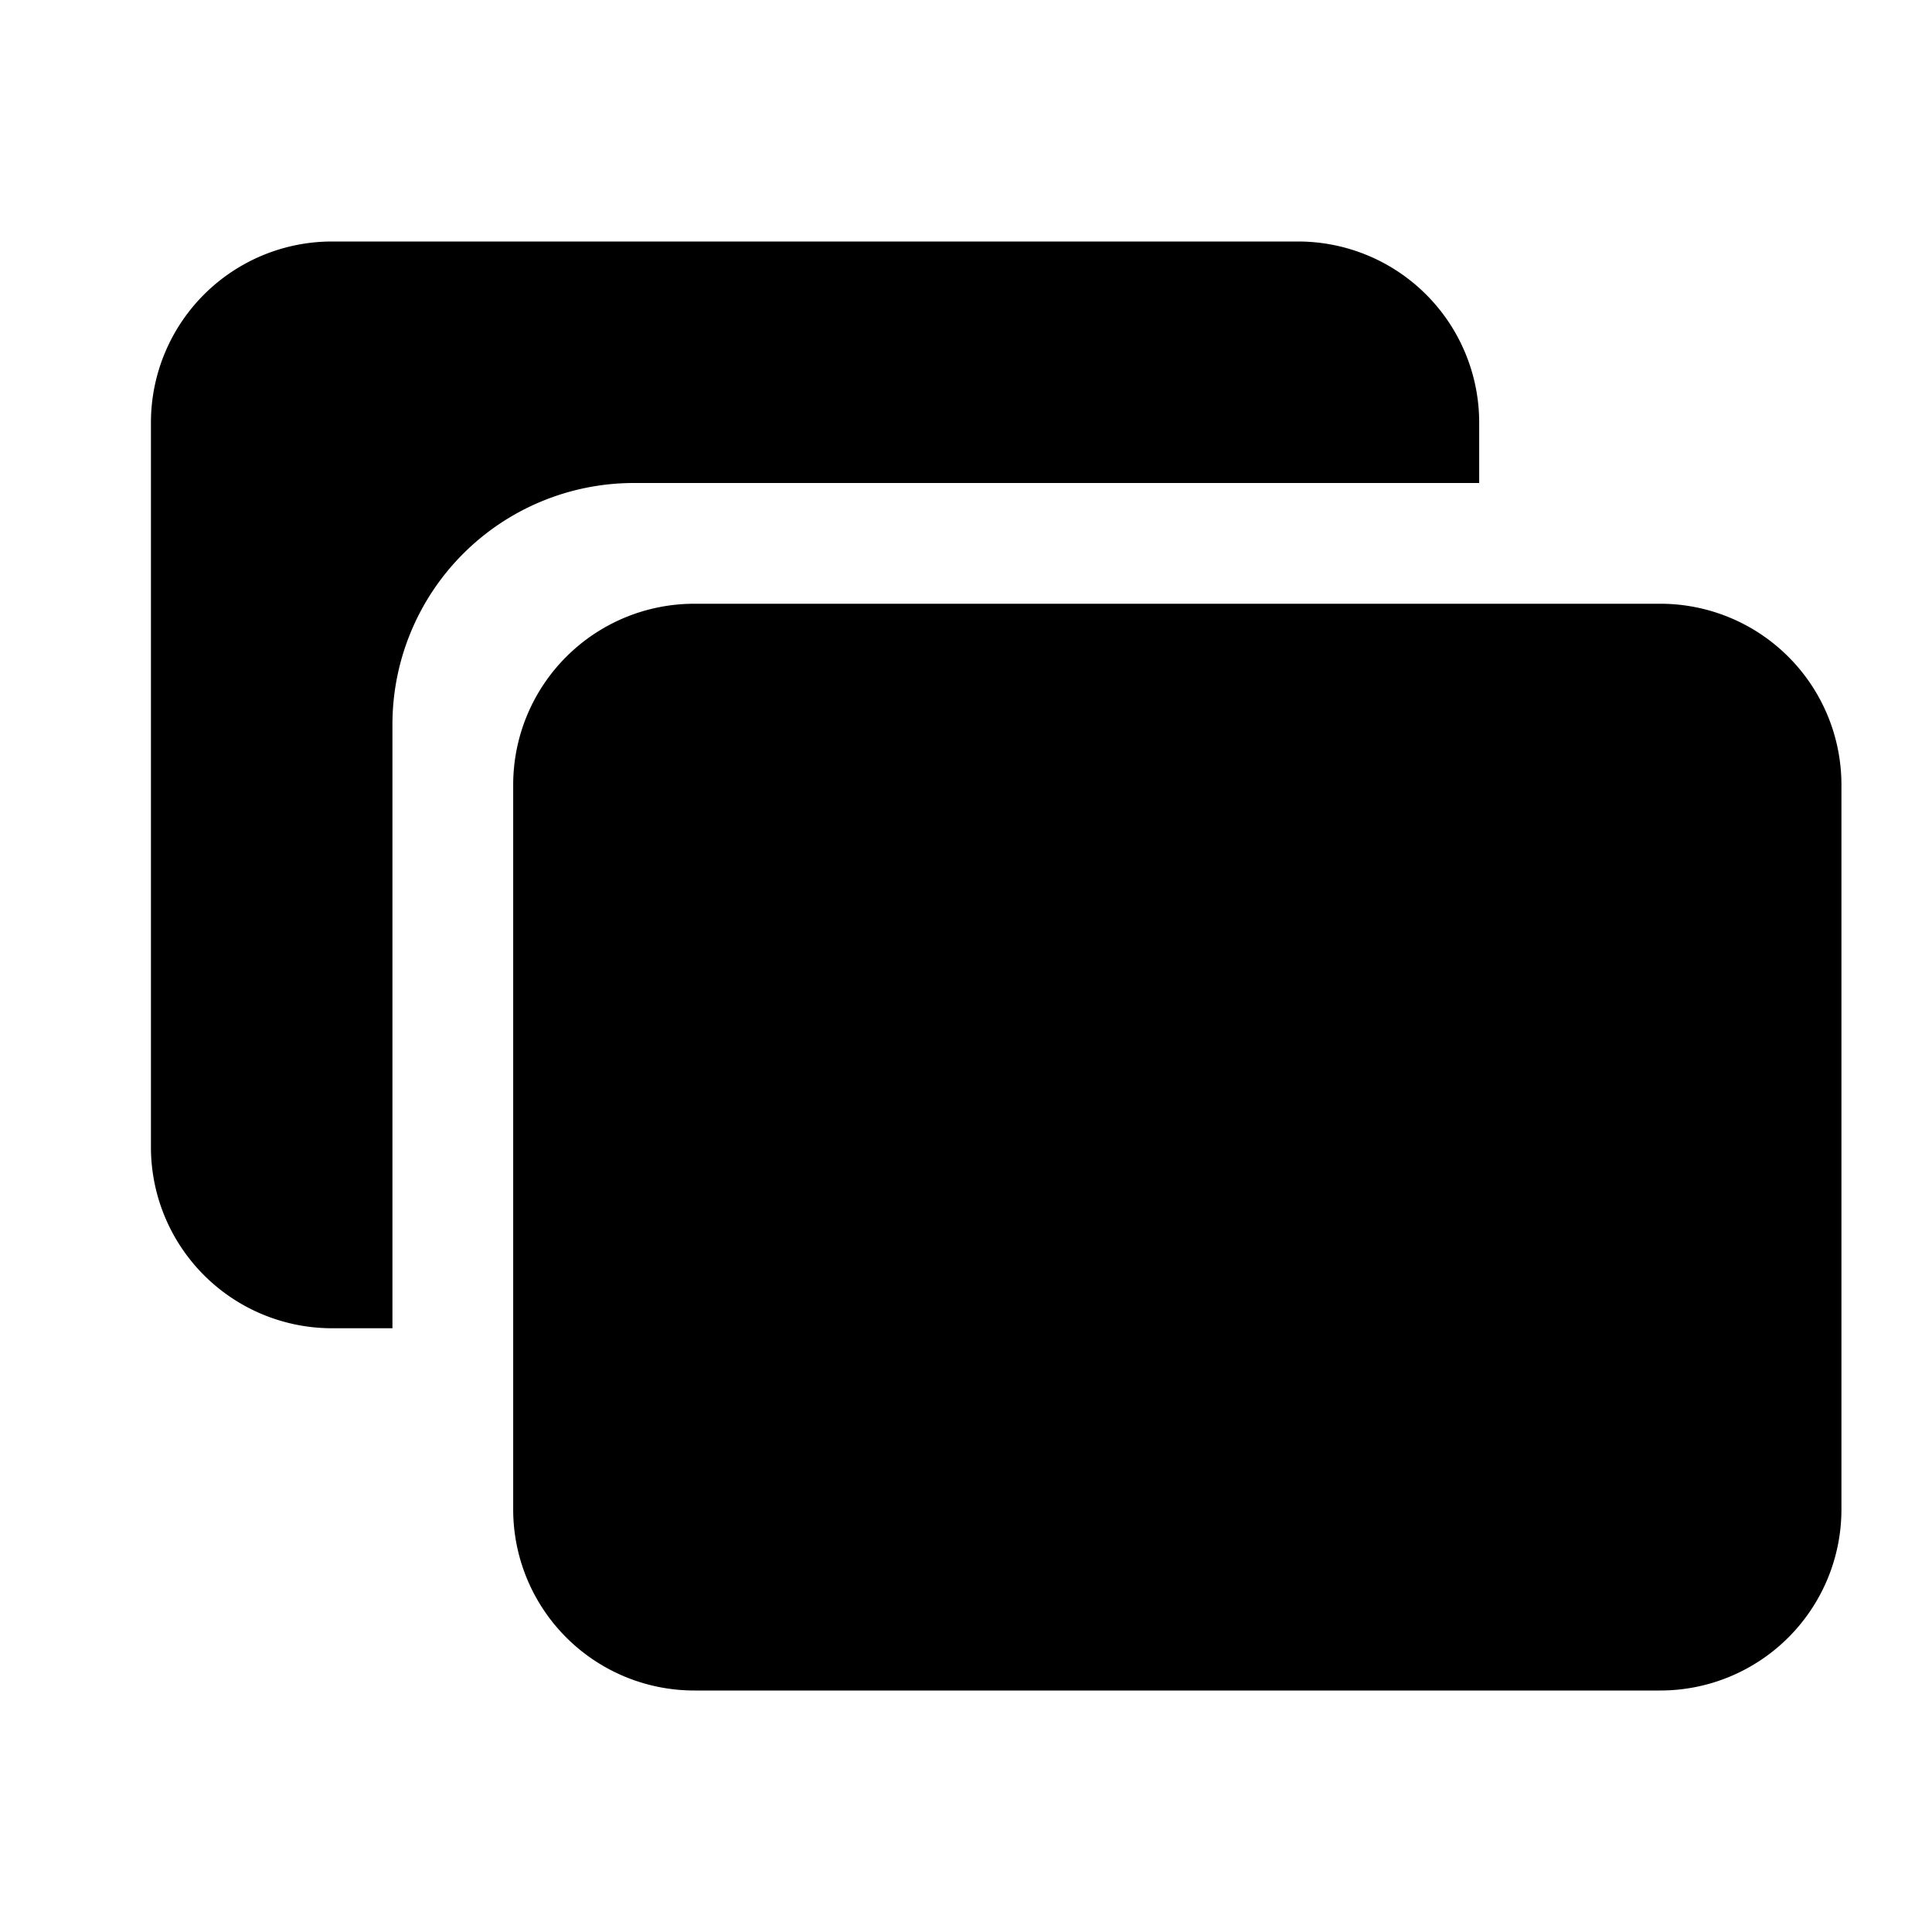 <svg xmlns="http://www.w3.org/2000/svg" viewBox="0 0 32 32"><defs><style>.cls-1{fill-rule:evenodd;}</style></defs><title>permission</title><g id="Permission-icons"><g id="screen-share"><path class="cls-1" d="M24.5,8V7a3,3,0,0,0-3-3H5.5a3,3,0,0,0-3,3V19a3,3,0,0,0,3,3h1V12a4,4,0,0,1,4-4Zm3,2h-16a3,3,0,0,0-3,3V25a3,3,0,0,0,3,3h16a3,3,0,0,0,3-3V13A3,3,0,0,0,27.5,10Z"/></g></g></svg>